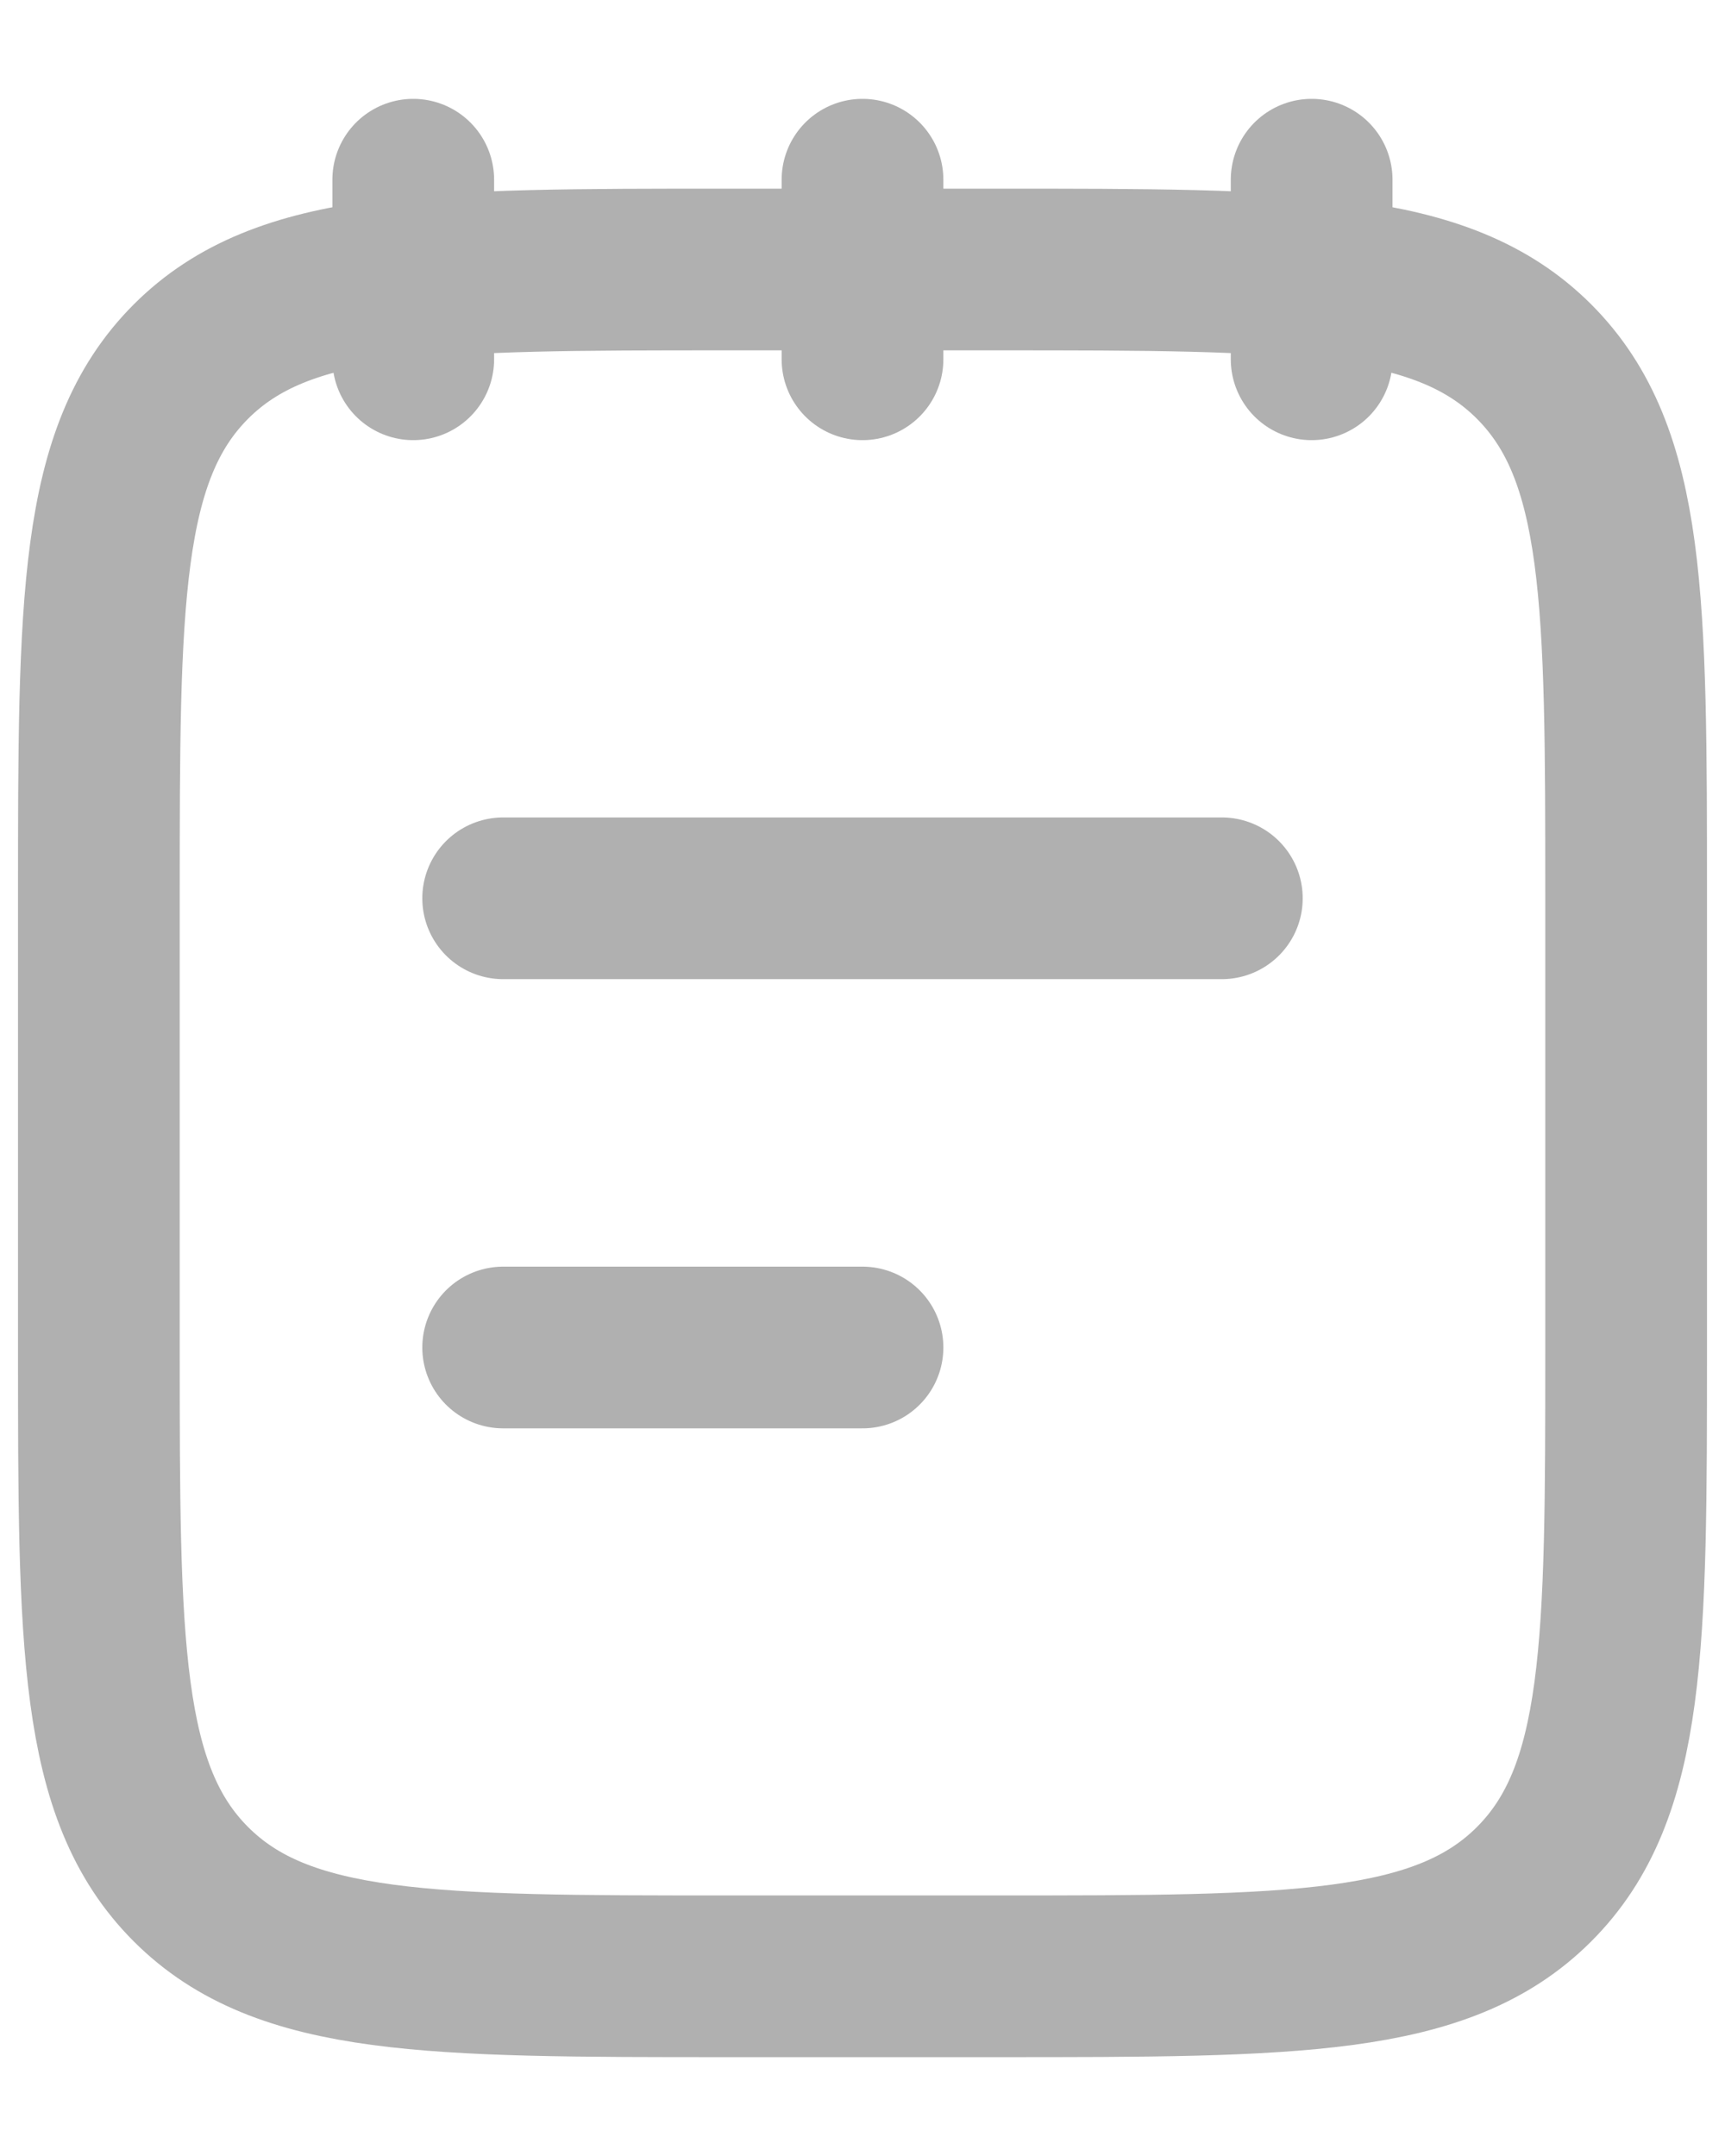 <svg width="16" height="20" viewBox="0 0 16 20" fill="none" xmlns="http://www.w3.org/2000/svg">
<path d="M12.166 1.667V3.333M8 1.667V3.333M3.833 1.667V3.333" stroke="#B0B0B0" stroke-width="1.5" stroke-linecap="round" stroke-linejoin="round"/>
<path d="M0.917 8.333C0.917 5.583 0.917 4.209 1.771 3.354C2.625 2.5 4 2.5 6.75 2.5H9.25C12 2.5 13.375 2.5 14.229 3.354C15.083 4.209 15.083 5.583 15.083 8.333V12.5C15.083 15.25 15.083 16.625 14.229 17.479C13.375 18.333 12 18.333 9.25 18.333H6.75C4 18.333 2.625 18.333 1.771 17.479C0.917 16.625 0.917 15.25 0.917 12.5V8.333Z" stroke="#B0B0B0" stroke-width="1.5" stroke-linecap="round" stroke-linejoin="round"/>
<path d="M4.667 12.5H8M4.667 8.333H11.333" stroke="#B0B0B0" stroke-width="1.5" stroke-linecap="round"/>
</svg>
